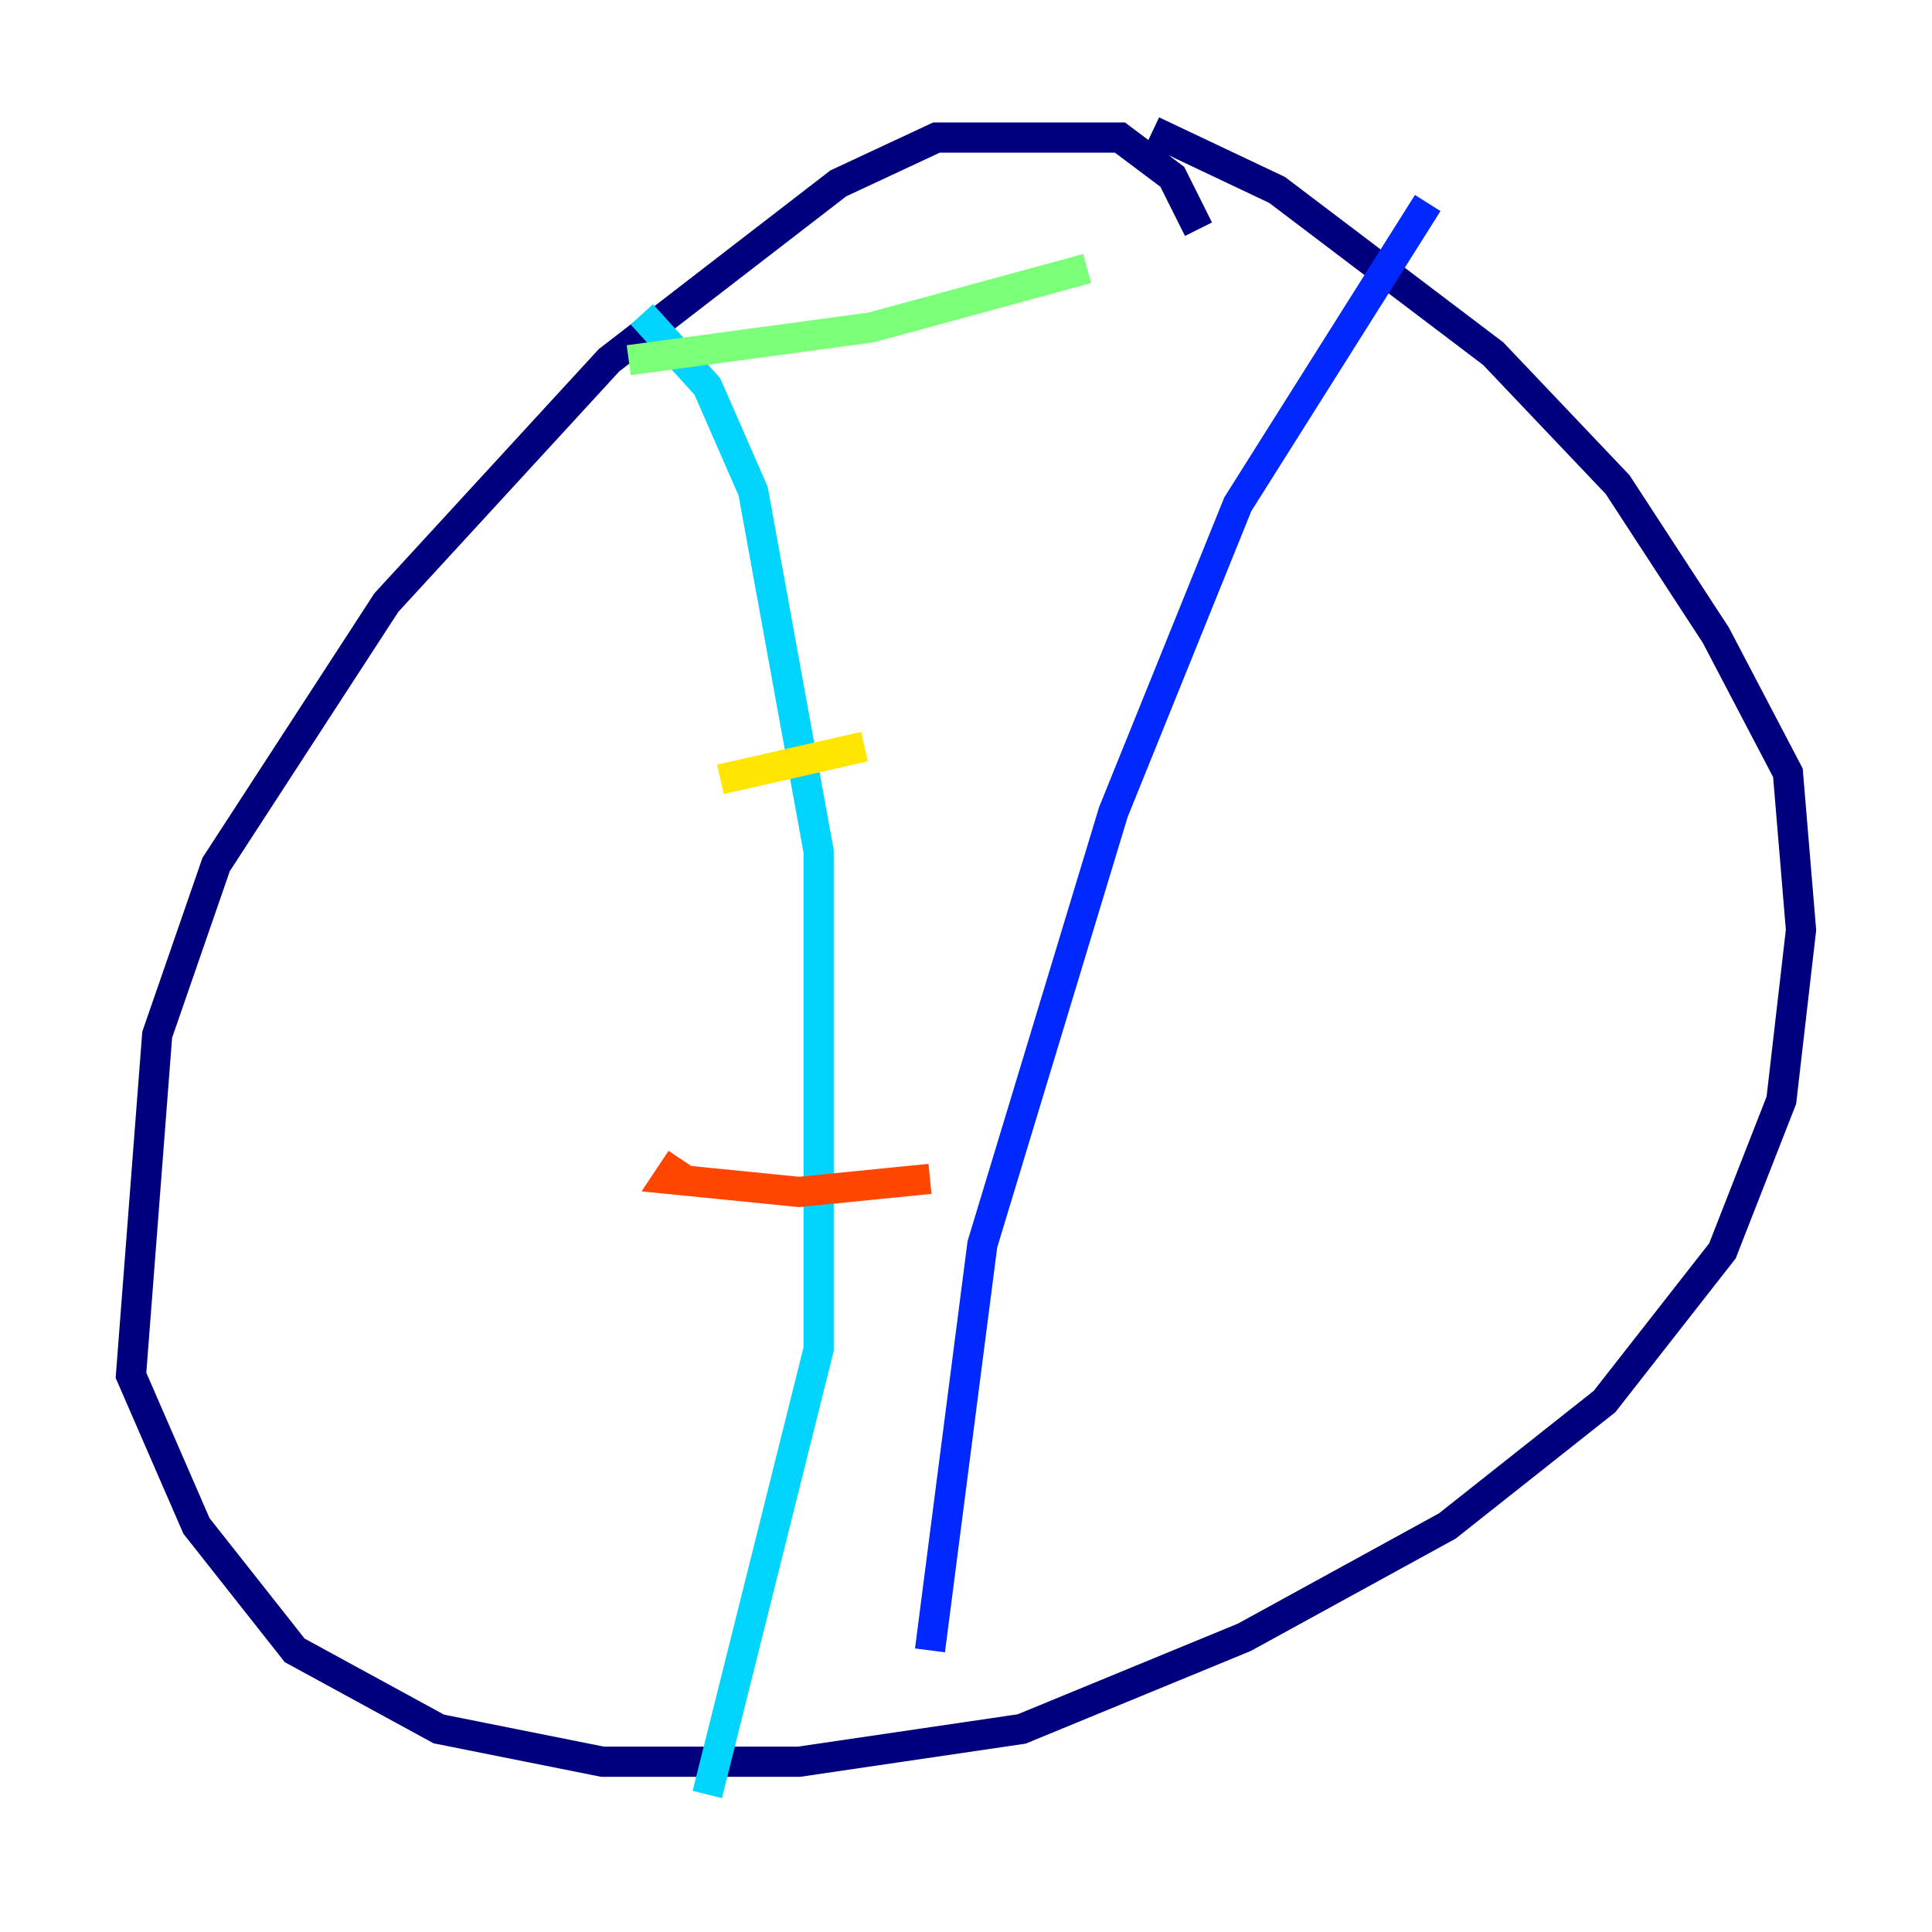 <?xml version="1.0" encoding="utf-8" ?>
<svg baseProfile="tiny" height="128" version="1.2" viewBox="0,0,128,128" width="128" xmlns="http://www.w3.org/2000/svg" xmlns:ev="http://www.w3.org/2001/xml-events" xmlns:xlink="http://www.w3.org/1999/xlink"><defs /><polyline fill="none" points="79.403,15.186 77.668,11.715 74.197,9.112 62.047,9.112 55.539,12.149 40.352,23.864 25.6,39.919 14.319,57.275 10.414,68.556 8.678,91.119 13.017,101.098 19.525,109.342 29.071,114.549 39.919,116.719 52.936,116.719 67.688,114.549 82.441,108.475 95.891,101.098 106.305,92.854 114.115,82.875 118.02,72.895 119.322,61.614 118.454,51.2 113.681,42.088 107.173,32.108 98.929,23.43 84.61,12.583 76.366,8.678" stroke="#00007f" stroke-width="2" /><polyline fill="none" points="94.59,13.451 82.007,33.41 73.763,53.803 65.085,82.441 61.614,109.342" stroke="#0028ff" stroke-width="2" /><polyline fill="none" points="42.522,20.827 46.861,25.6 49.898,32.542 54.237,56.407 54.237,89.383 46.861,118.888" stroke="#00d4ff" stroke-width="2" /><polyline fill="none" points="41.654,23.864 57.709,21.695 72.027,17.79" stroke="#7cff79" stroke-width="2" /><polyline fill="none" points="47.729,51.634 57.275,49.464" stroke="#ffe500" stroke-width="2" /><polyline fill="none" points="45.125,76.8 44.258,78.102 52.936,78.969 61.614,78.102" stroke="#ff4600" stroke-width="2" /><polyline fill="none" points="48.597,104.57 48.597,104.57" stroke="#7f0000" stroke-width="2" /></svg>